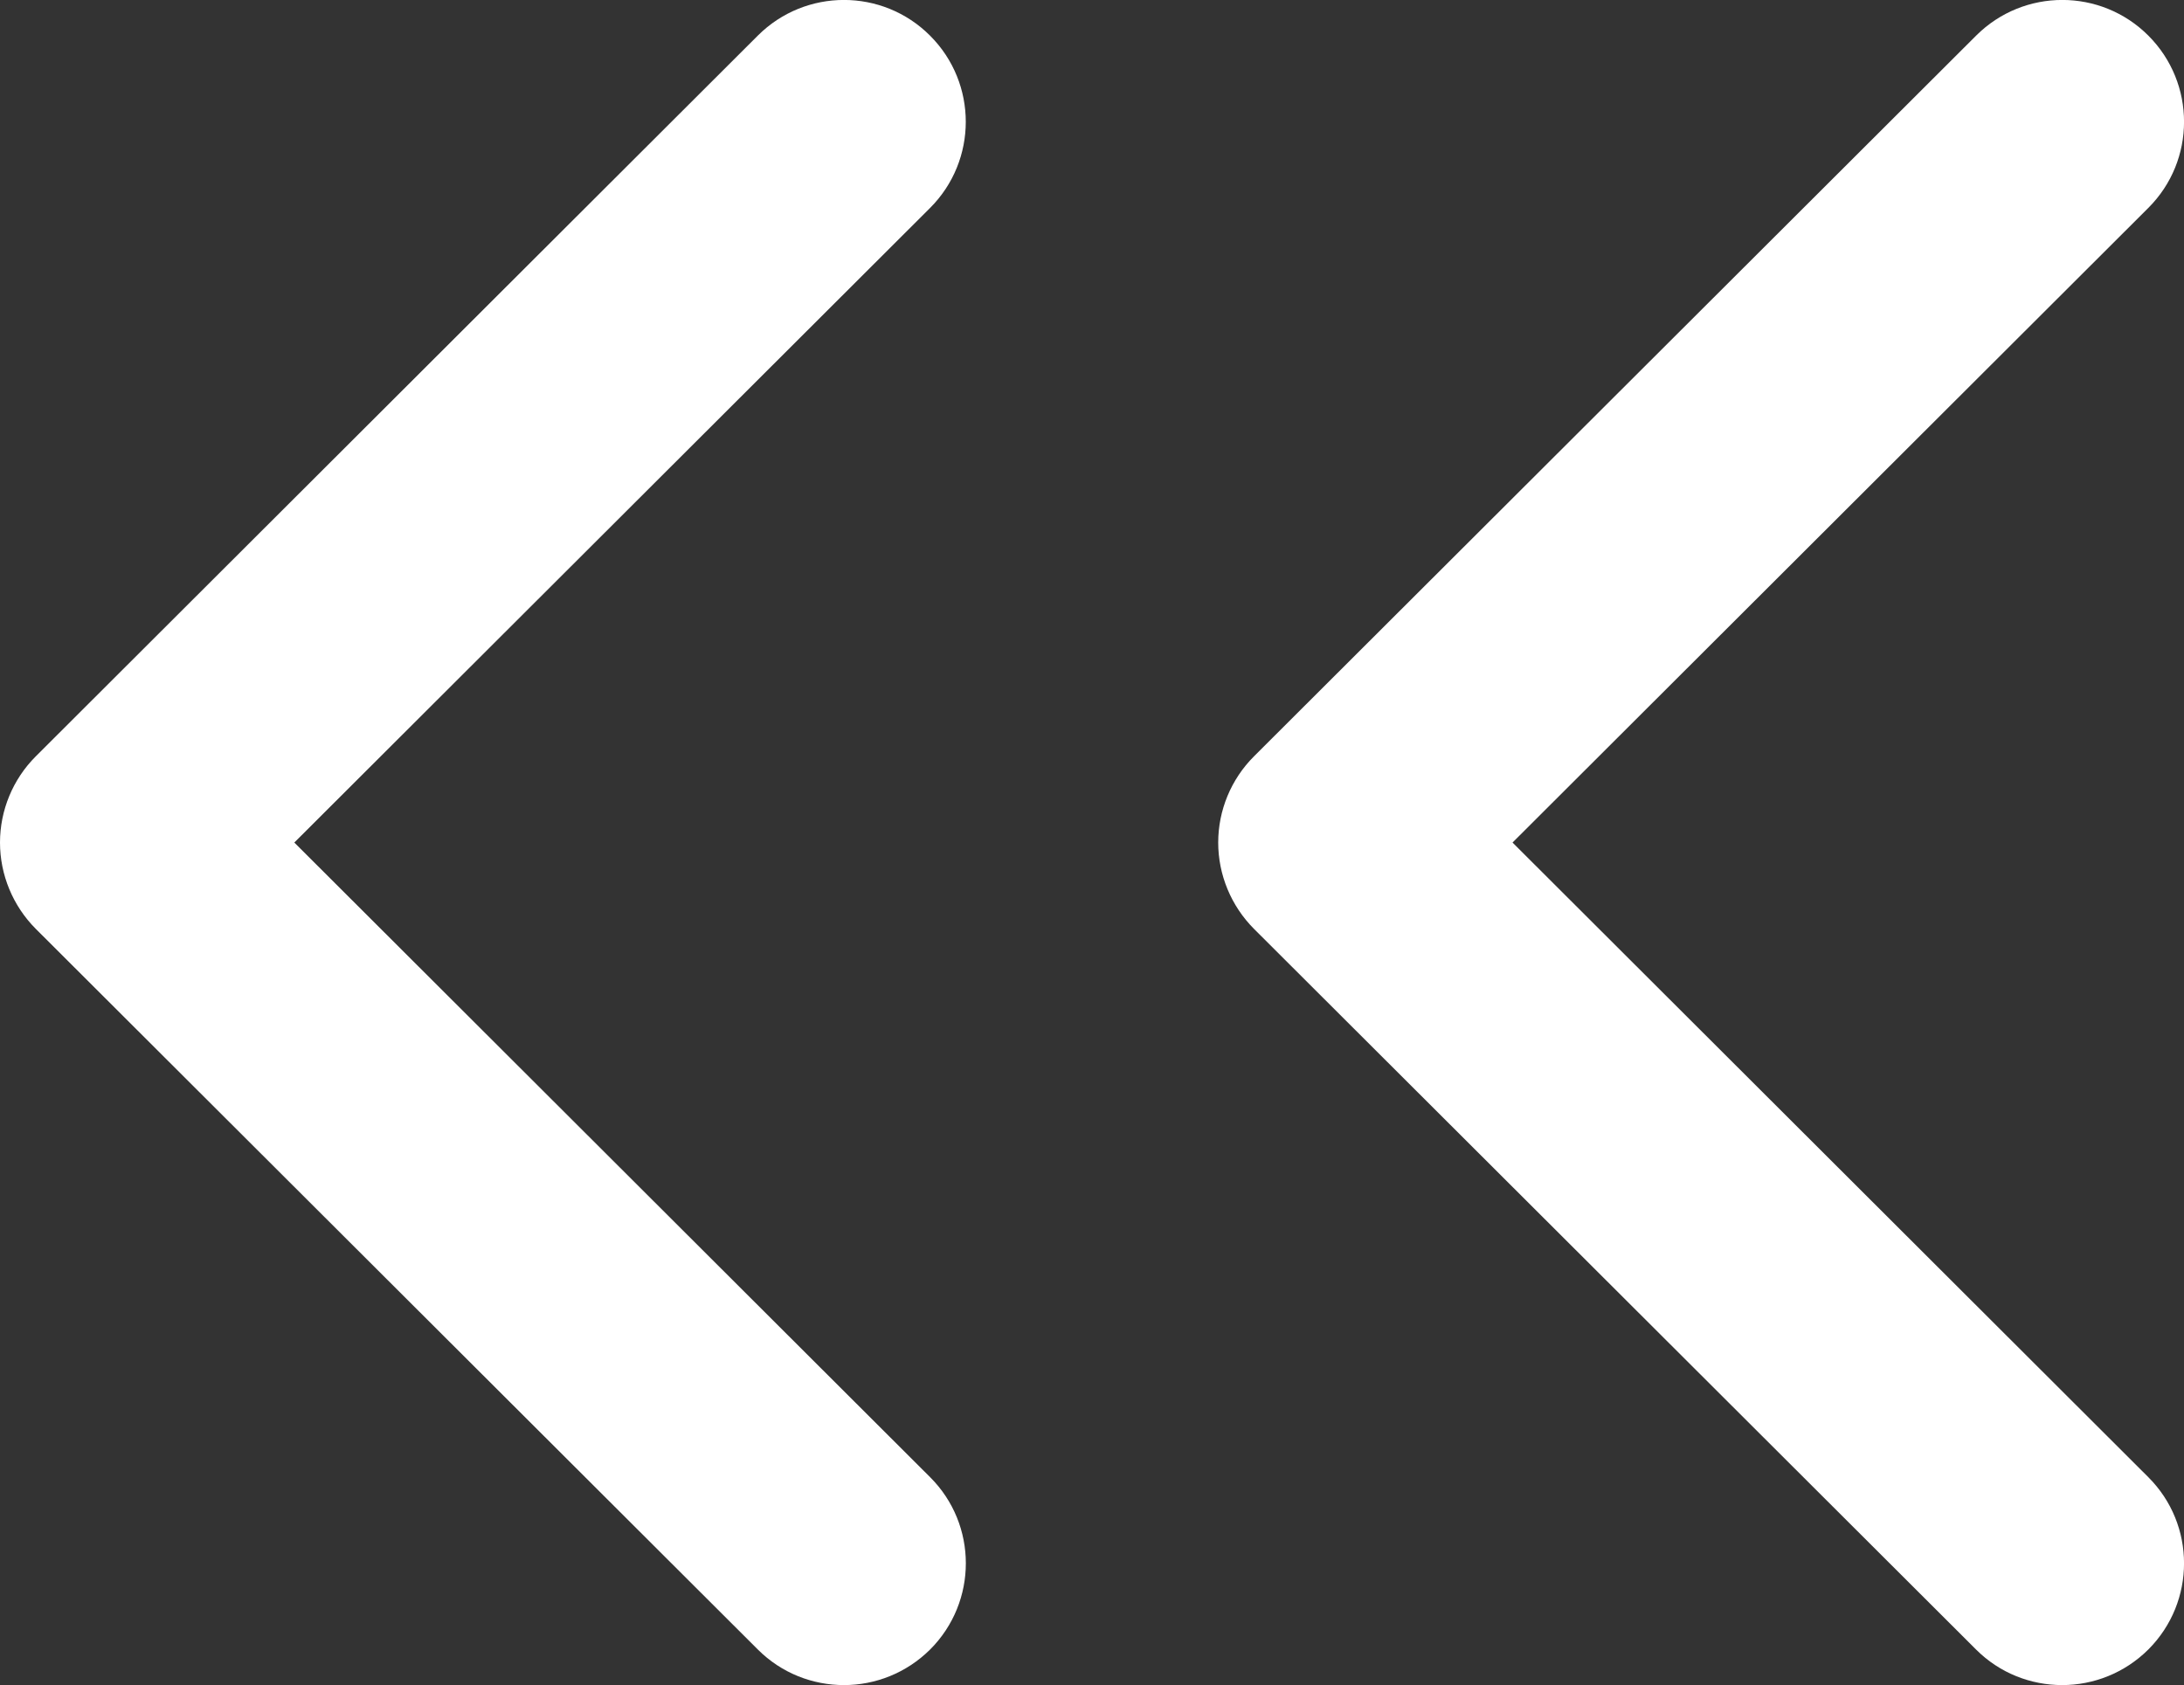 <?xml version="1.0" encoding="utf-8"?>
<!-- Generator: Adobe Illustrator 17.0.0, SVG Export Plug-In . SVG Version: 6.00 Build 0)  -->
<!DOCTYPE svg PUBLIC "-//W3C//DTD SVG 1.1//EN" "http://www.w3.org/Graphics/SVG/1.1/DTD/svg11.dtd">
<svg version="1.1" id="Livello_1" xmlns="http://www.w3.org/2000/svg" xmlns:xlink="http://www.w3.org/1999/xlink" x="0px" y="0px"
	 width="17.928px" height="13.835px" viewBox="0 0 17.928 13.835" enable-background="new 0 0 17.928 13.835" xml:space="preserve">
<rect x="0" y="0" width="17.928" height="13.835" fill="#333333" stroke="none"/>
<g>
	<path fill="#FFFFFF" d="M12.416,6.917l5.219-5.21c0.391-0.39,0.391-1.023,0.001-1.414s-1.023-0.391-1.414-0.001L10.293,6.21
		C10.106,6.397,10,6.652,10,6.917s0.106,0.52,0.293,0.708l5.928,5.917c0.195,0.195,0.451,0.292,0.707,0.292
		c0.256,0,0.512-0.098,0.708-0.293c0.39-0.391,0.39-1.024-0.001-1.414L12.416,6.917z"/>
	<path fill="#FFFFFF" d="M7.635,0.293c-0.39-0.391-1.023-0.391-1.414-0.001L0.293,6.21C0.106,6.397,0,6.652,0,6.917
		s0.106,0.52,0.293,0.708l5.928,5.917c0.195,0.195,0.451,0.292,0.707,0.292c0.256,0,0.512-0.098,0.708-0.293
		c0.39-0.391,0.39-1.024-0.001-1.414l-5.219-5.21l5.219-5.21C8.025,1.317,8.026,0.684,7.635,0.293z"/>
</g>
</svg>
